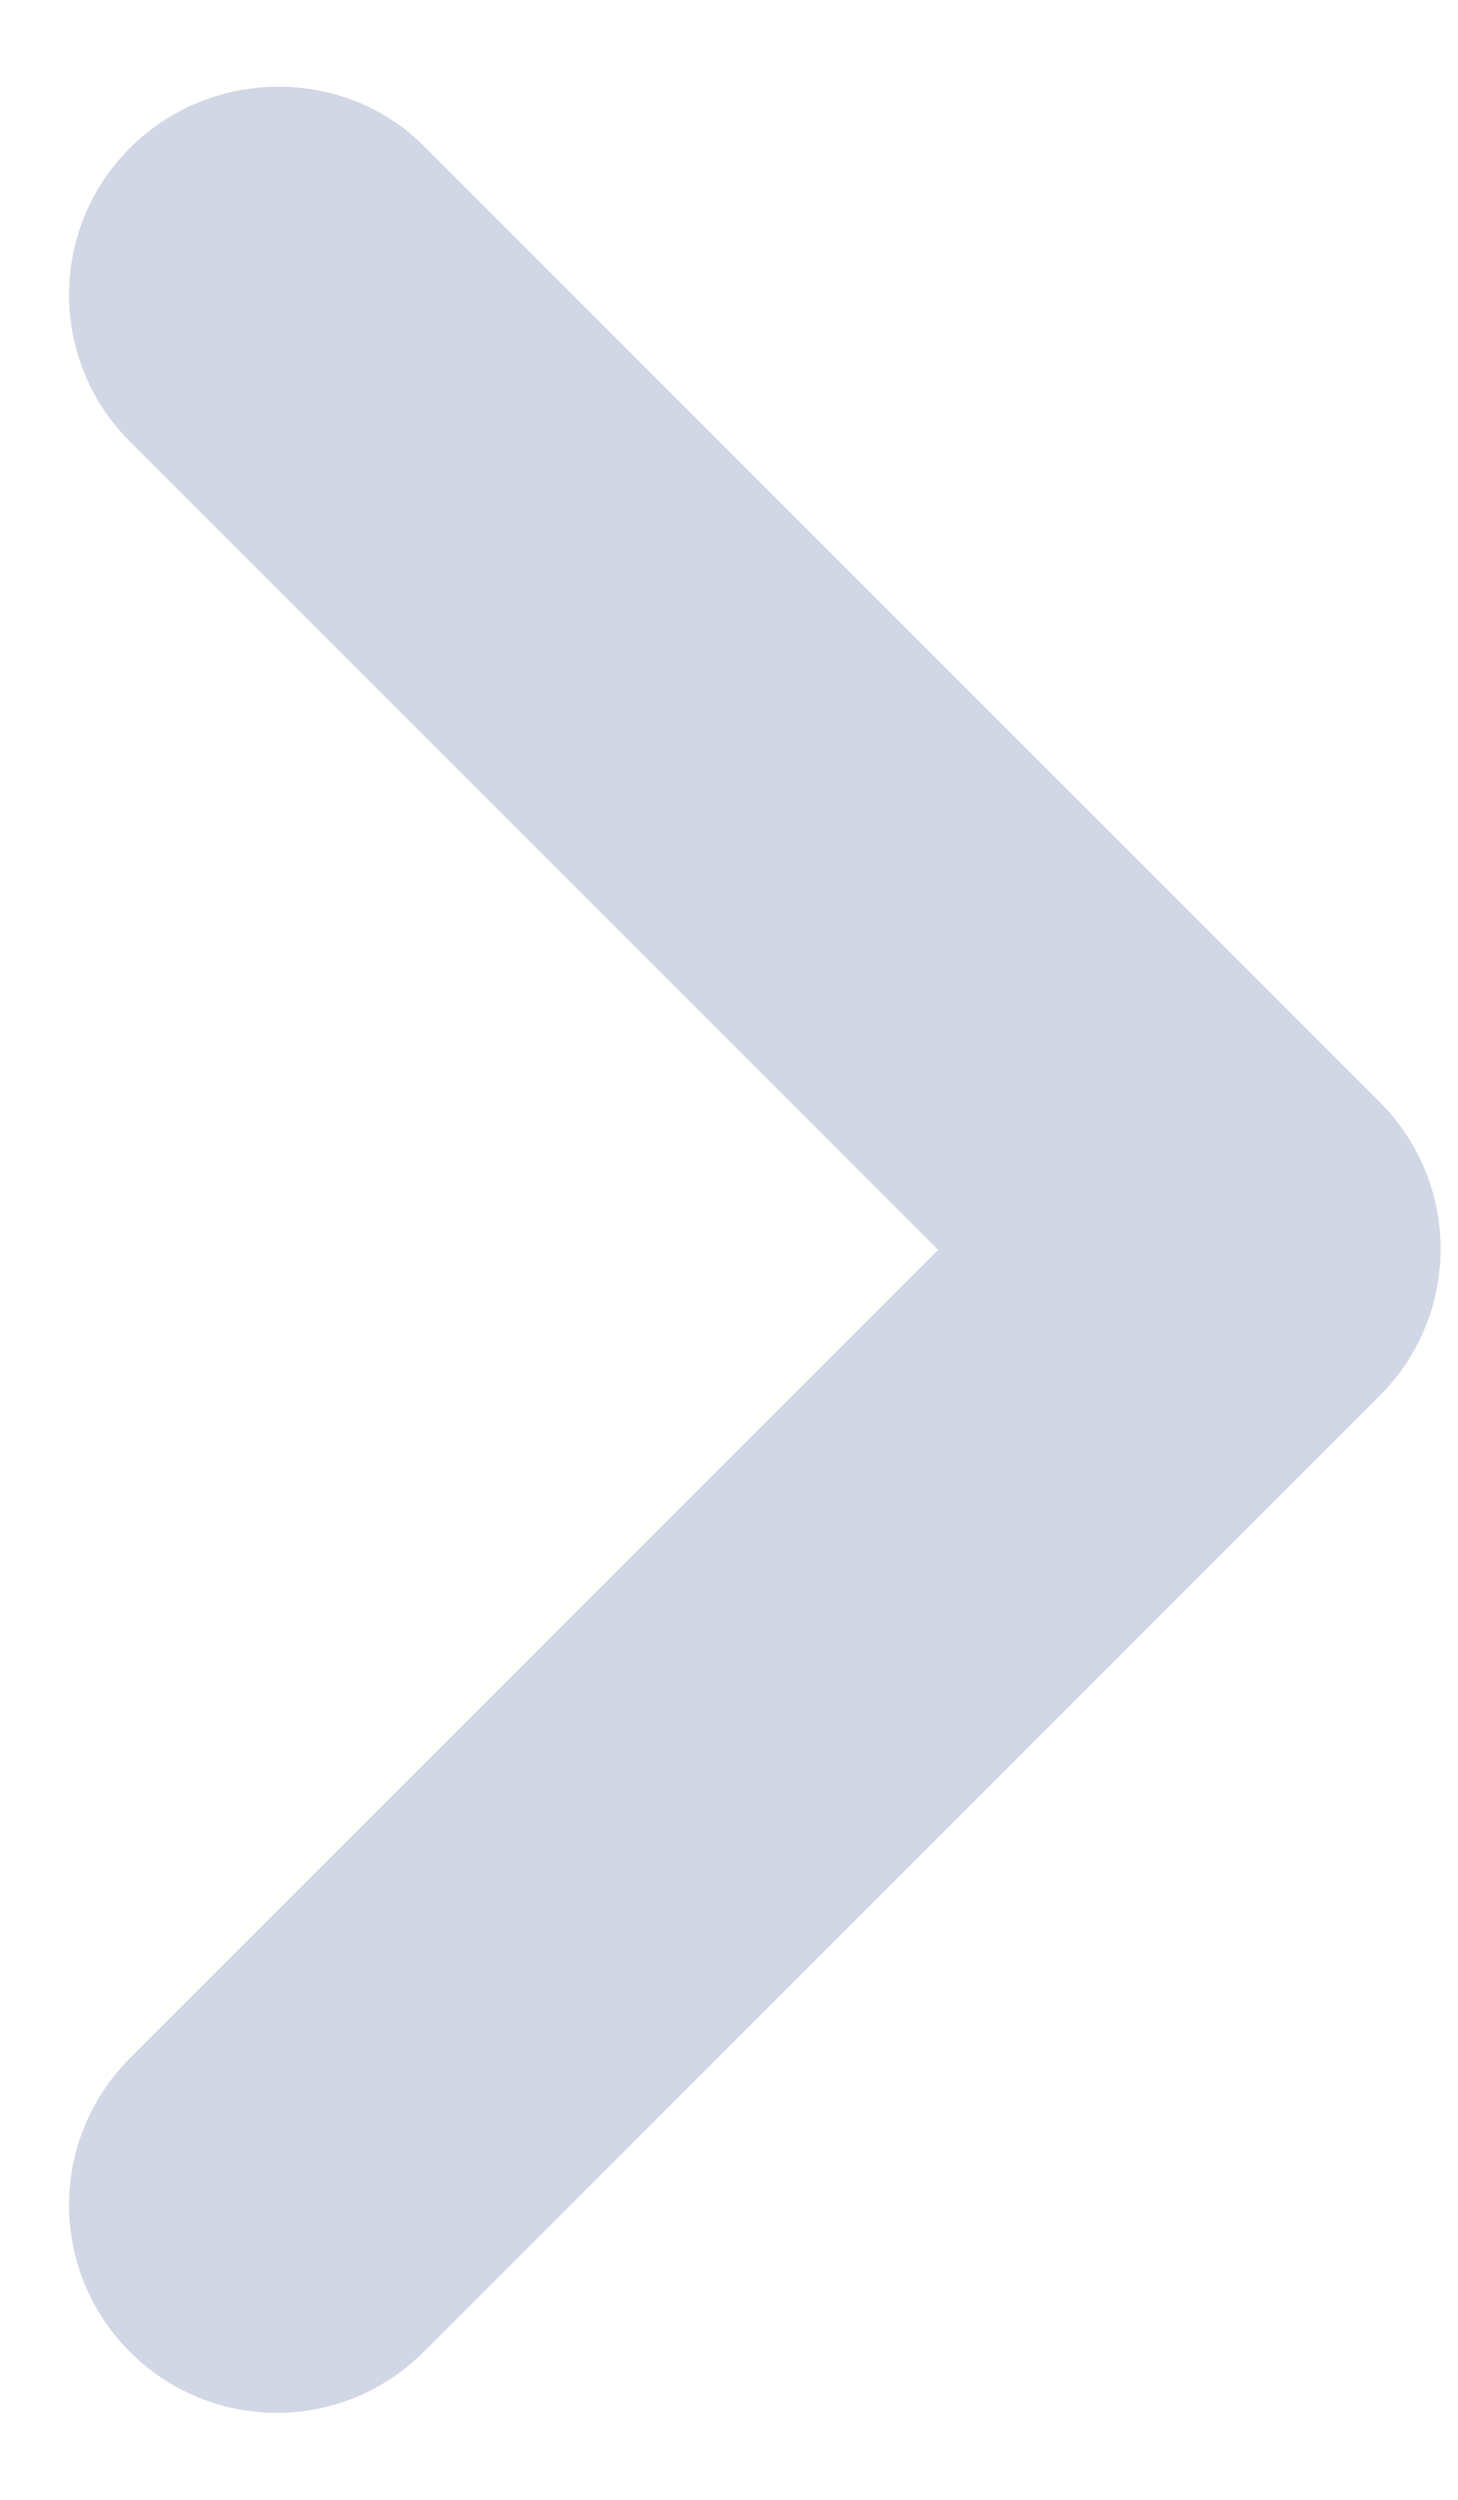 <svg width="7" height="12" viewBox="0 0 7 12" fill="none" xmlns="http://www.w3.org/2000/svg">
<path d="M0.624 0.71C0.234 1.1 0.234 1.73 0.624 2.12L4.504 6L0.624 9.88C0.234 10.27 0.234 10.9 0.624 11.29C1.014 11.68 1.644 11.68 2.034 11.29L6.624 6.7C7.014 6.31 7.014 5.68 6.624 5.29L2.034 0.7C1.654 0.32 1.014 0.32 0.624 0.71Z" fill="#D2D7E5"/>
</svg>
